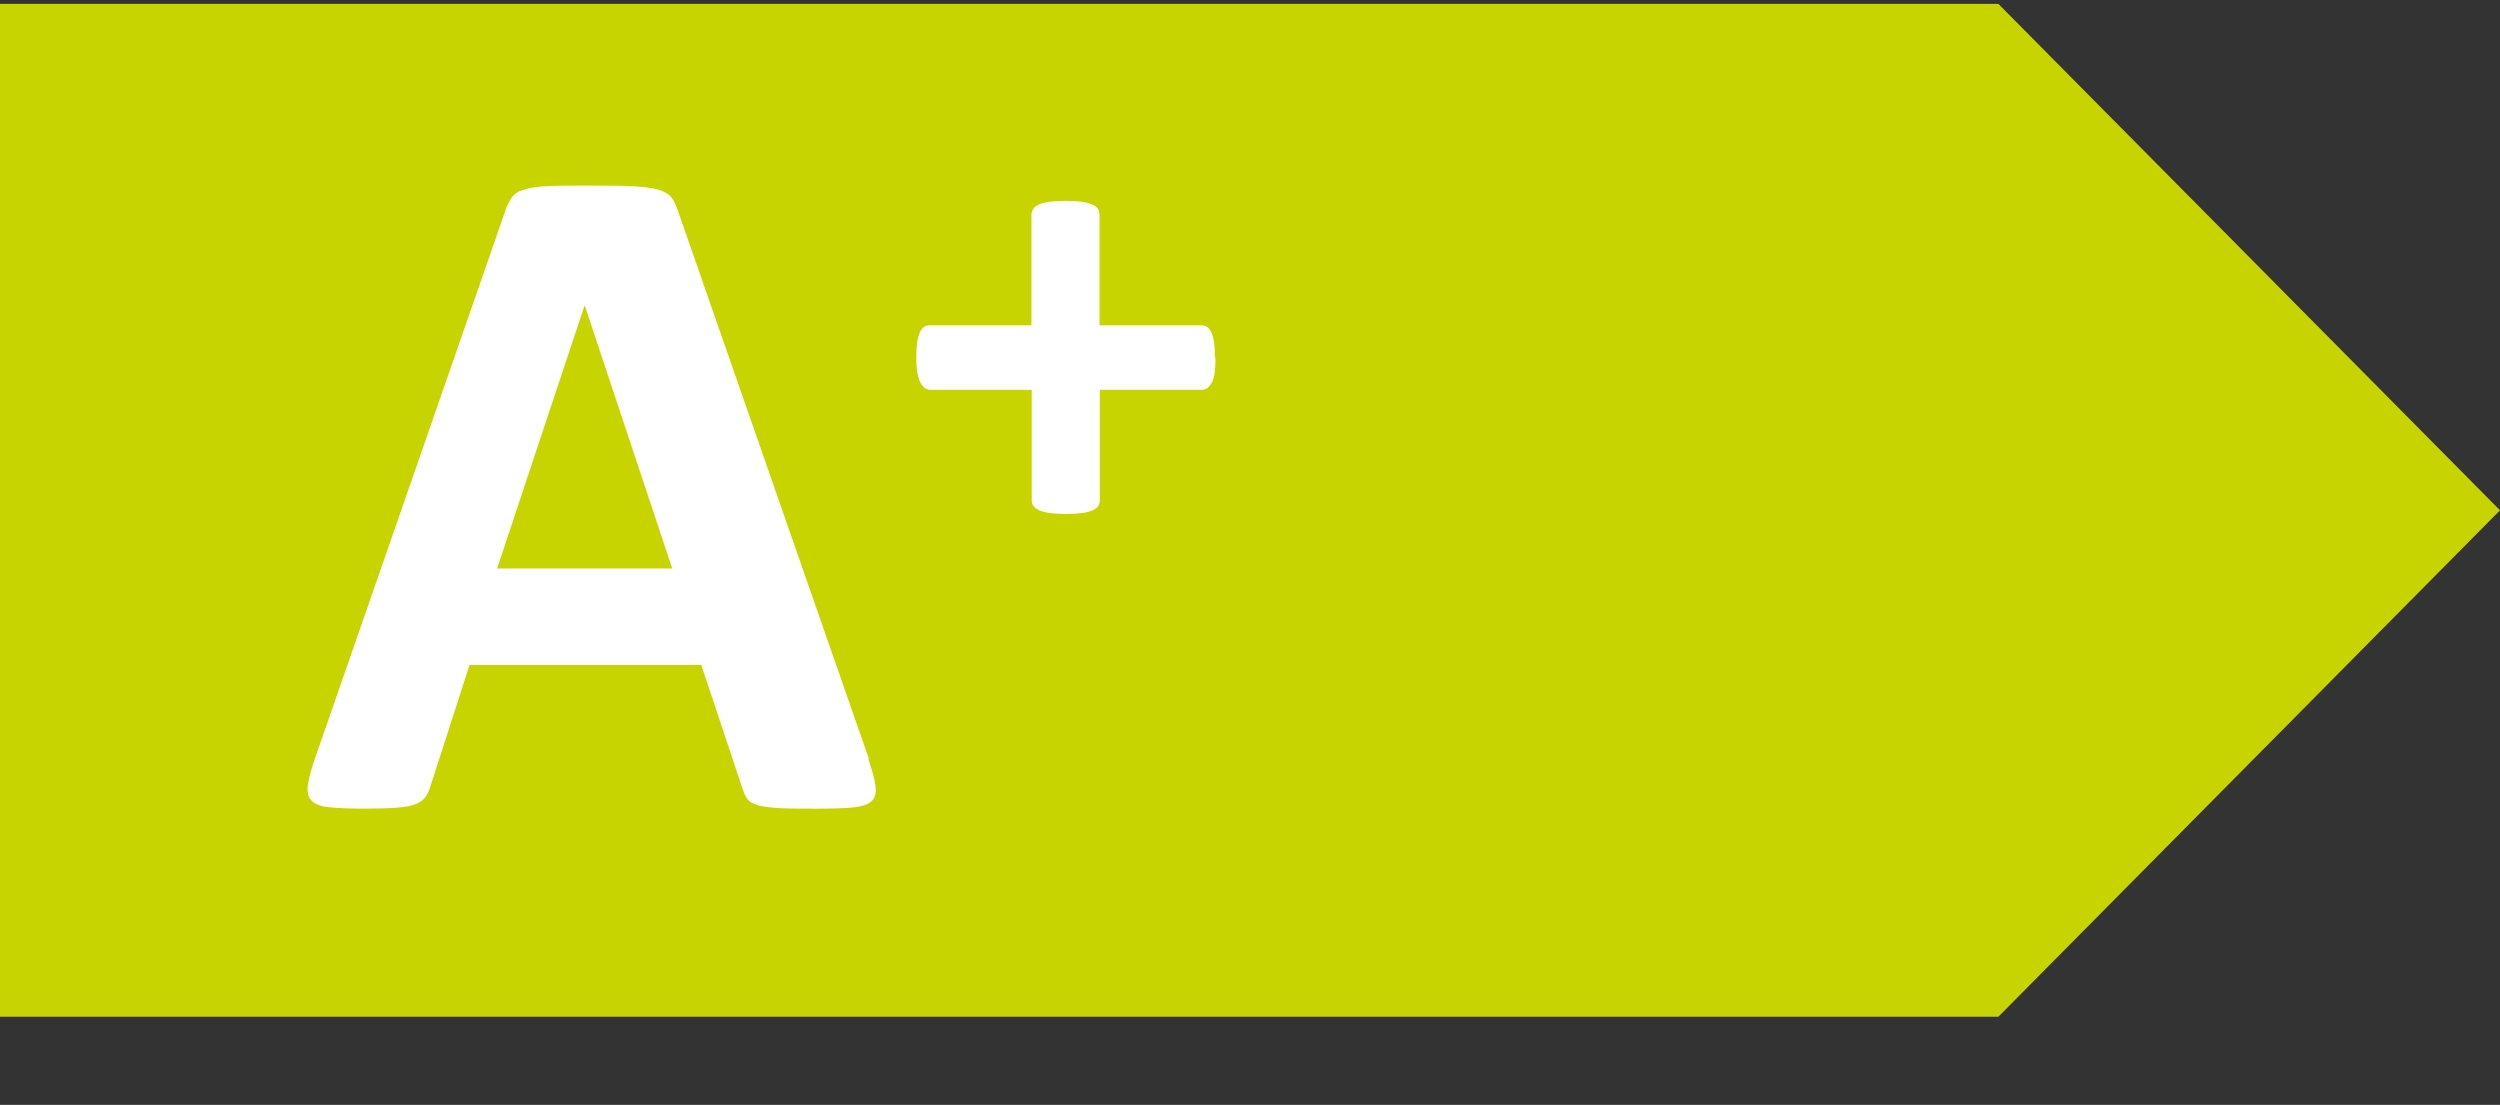 <?xml version="1.0" encoding="UTF-8"?>
<svg id="Layer_1" data-name="Layer 1" xmlns="http://www.w3.org/2000/svg" viewBox="0 0 83.38 36.85">
  <rect x="0" y="0" width="83.38" height="36.85" fill="#333333" stroke="none"/>
  <defs>
    <style>
      .cls-1 {
        fill: #c8d400;
      }

      .cls-1, .cls-2 {
        stroke-width: 0px;
      }

      .cls-2 {
        fill: #fff;
      }
    </style>
  </defs>
  <polygon class="cls-1" points="0 .13 0 33.91 66.65 33.91 83.38 17.02 66.65 .13 0 .13 0 .13"/>
  <path class="cls-2" d="m28.96,25.31c.13.38.21.68.24.91.03.22-.01.39-.13.5-.12.11-.32.18-.62.21-.3.03-.71.04-1.23.04s-.96,0-1.27-.02-.53-.05-.69-.1-.27-.11-.33-.2c-.06-.08-.12-.2-.16-.33l-1.38-4.14h-7.73l-1.3,4.03c-.04.15-.1.27-.17.37-.07.1-.18.18-.33.24-.15.06-.37.1-.65.12s-.65.03-1.11.03c-.49,0-.87-.02-1.15-.05-.28-.03-.47-.11-.57-.23-.11-.12-.14-.29-.11-.52.03-.22.11-.52.24-.89l6.35-18.27c.06-.18.14-.33.22-.44.08-.11.22-.2.41-.25.19-.06.44-.1.77-.11.33-.02.76-.02,1.31-.02.63,0,1.12,0,1.5.02.37.02.66.05.87.11.21.06.36.15.45.26.09.12.17.28.23.48l6.36,18.25Zm-9.45-15.1h-.02l-2.91,8.75h5.84l-2.91-8.75Z"/>
  <path class="cls-2" d="m40.54,11.93c0,.2-.01.37-.03.51-.02.14-.05.25-.1.33s-.09.14-.15.18c-.06.04-.12.05-.19.05h-3.39v3.69c0,.07-.02.14-.05.19-.04.05-.1.1-.19.14-.09.04-.2.07-.35.09-.15.02-.33.03-.54.03s-.4-.01-.54-.03c-.15-.02-.26-.05-.35-.09-.09-.04-.15-.09-.19-.14-.04-.05-.06-.12-.06-.19v-3.69h-3.38c-.06,0-.12-.02-.18-.05-.05-.04-.1-.1-.15-.18-.04-.08-.08-.19-.1-.33-.03-.14-.04-.31-.04-.51s.01-.36.03-.51c.02-.14.05-.25.09-.34.04-.08.09-.14.14-.18.05-.04.11-.05.17-.05h3.41v-3.68c0-.07.02-.14.06-.2.04-.06.1-.11.19-.15.09-.04.2-.07.35-.09.15-.02.33-.03.54-.03s.4.01.54.03c.15.02.26.05.35.09.09.04.15.09.19.15.04.06.05.13.05.2v3.68h3.42c.06,0,.11.02.17.05.05.04.1.1.14.18.04.08.07.2.09.34.02.14.03.31.03.51Z"/>
</svg>